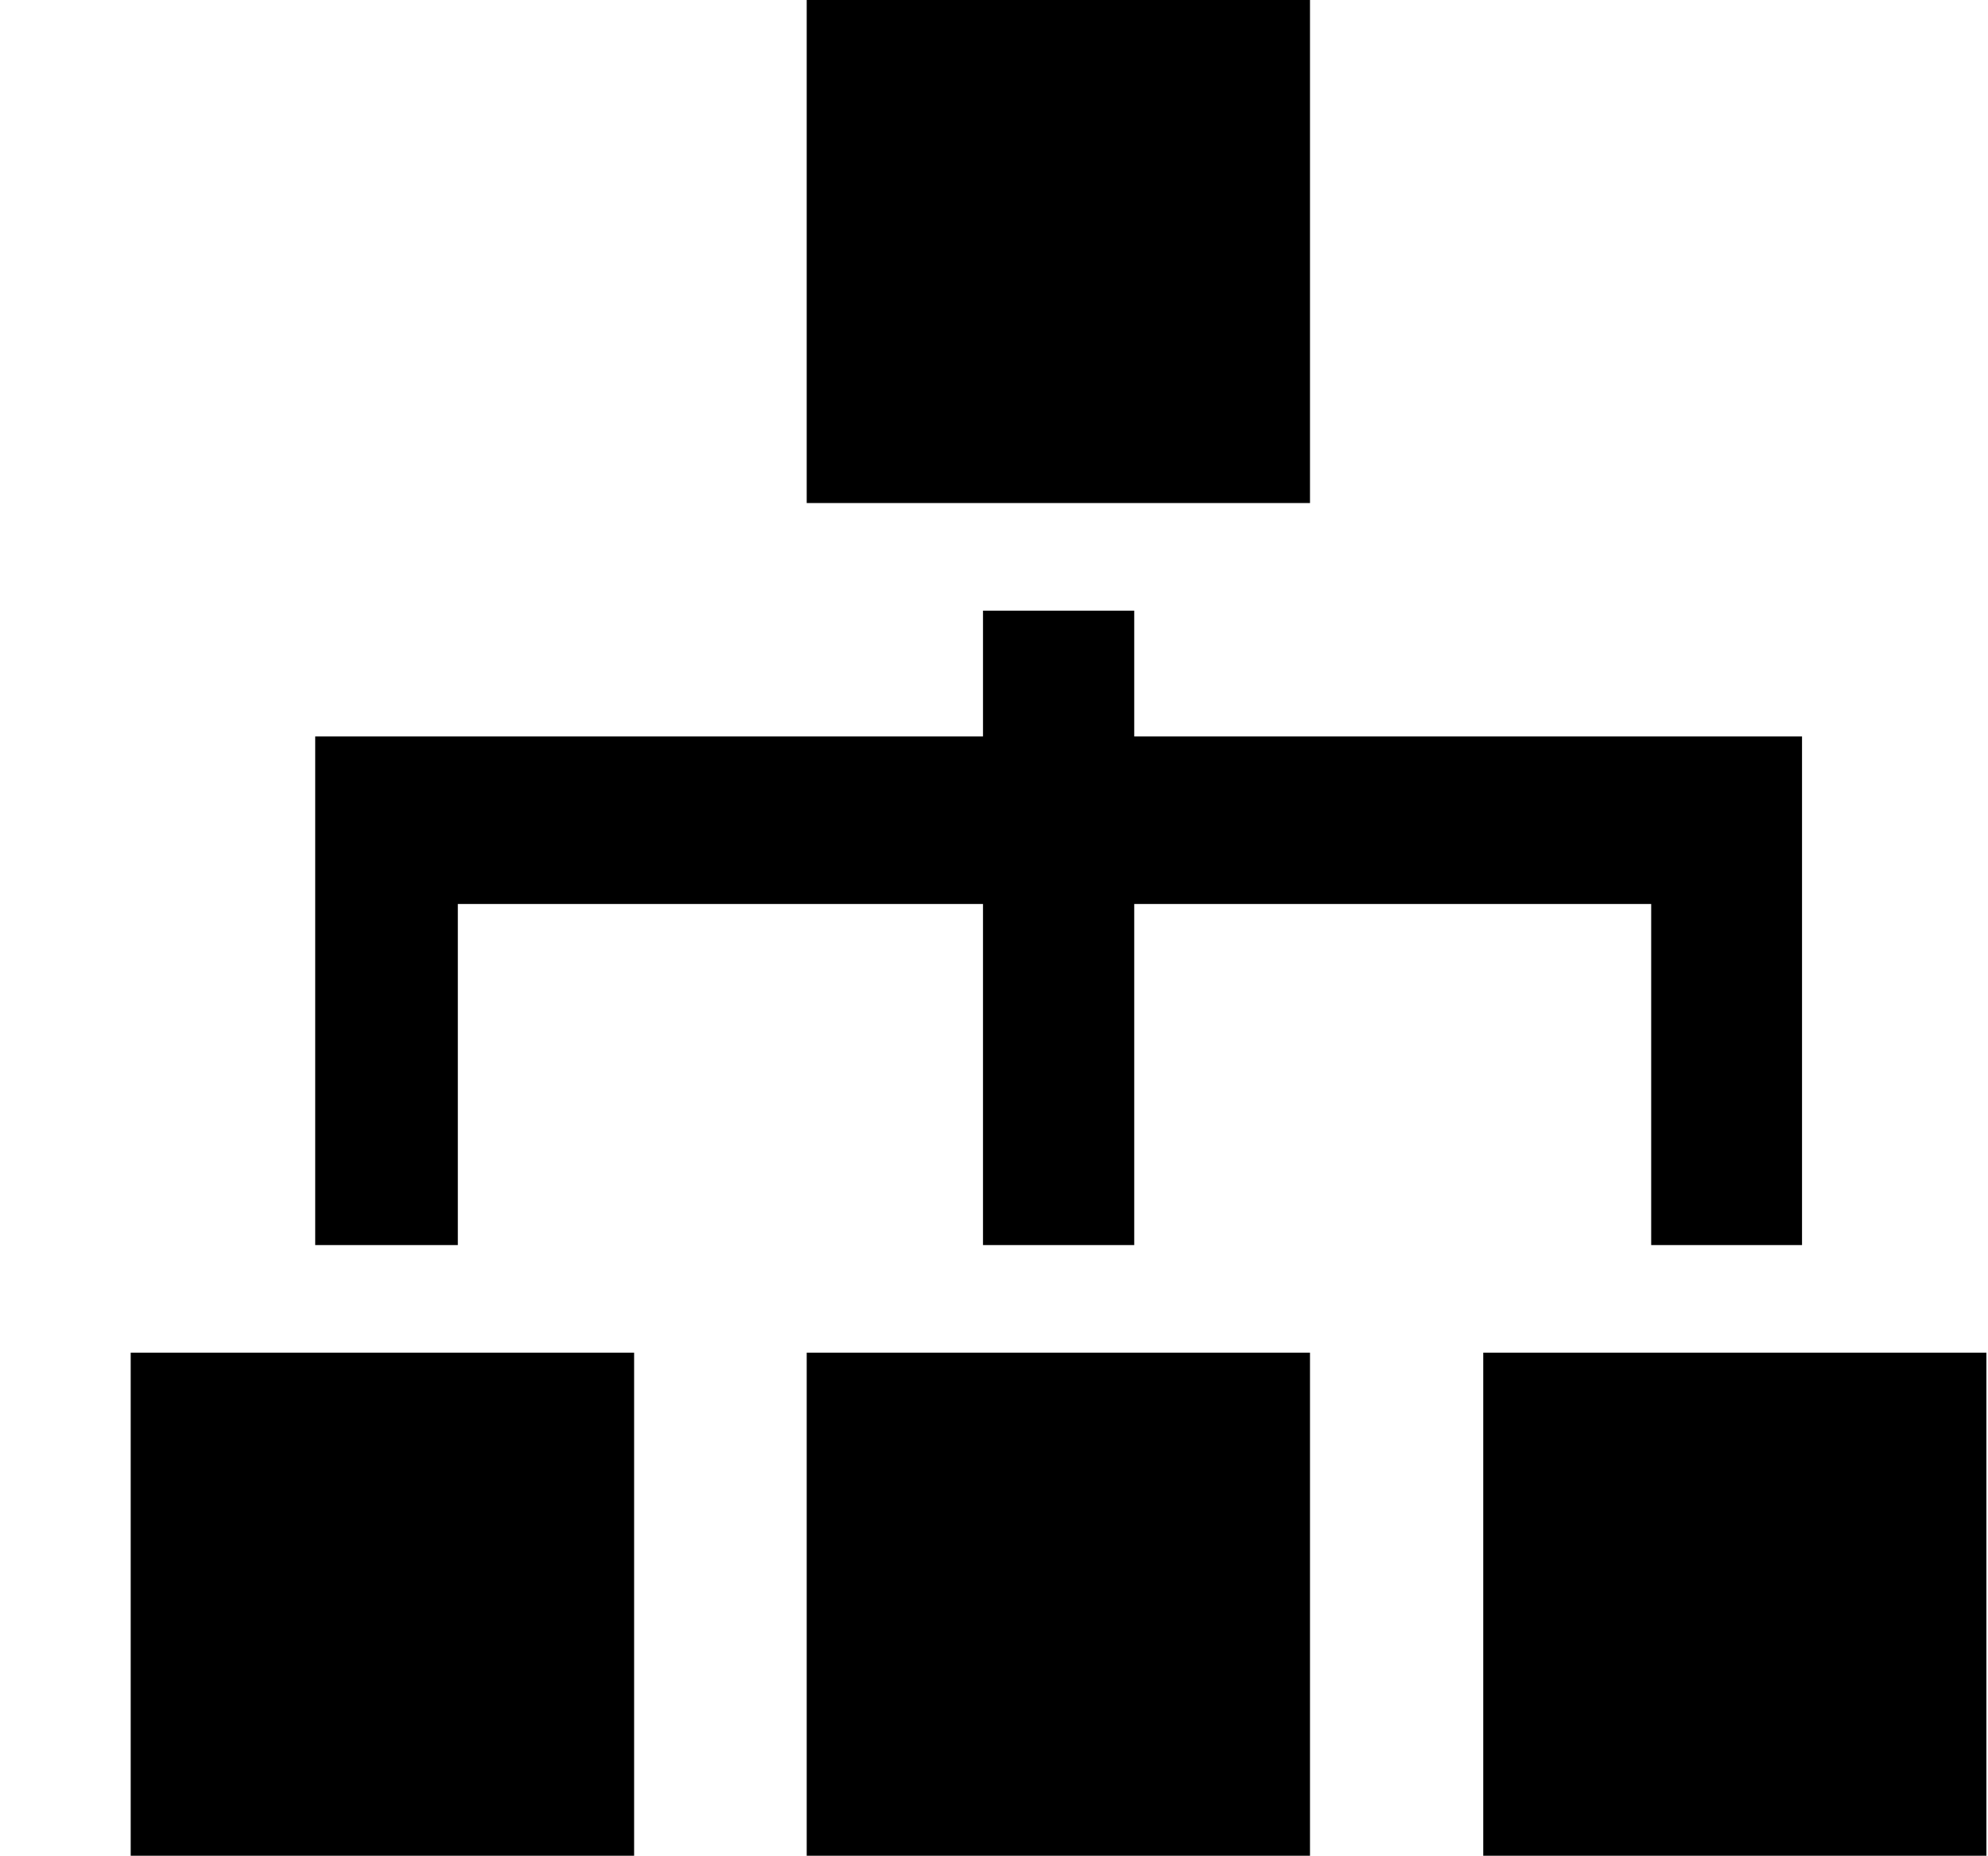 <?xml version="1.0" standalone="no"?><!DOCTYPE svg PUBLIC "-//W3C//DTD SVG 1.1//EN" "http://www.w3.org/Graphics/SVG/1.1/DTD/svg11.dtd"><svg t="1599445963554" class="icon" viewBox="0 0 1097 1024" version="1.1" xmlns="http://www.w3.org/2000/svg" p-id="17167" width="137.125" height="128" xmlns:xlink="http://www.w3.org/1999/xlink"><defs><style type="text/css"></style></defs><path d="M445.147 277.577V0h277.723v277.577H445.147z m97.28 59.392h83.456v69.413h368.494v280.649h-83.237V498.834h-285.257v188.197H542.427V498.834H252.635v188.197H173.934V406.382h368.494v-69.413z m275.968 409.454h277.723V1024H818.469v-277.577zM445.147 1024v-277.577h277.723V1024H445.147z m-373.029 0v-277.577h277.797V1024H72.119z" p-id="17168"></path></svg>